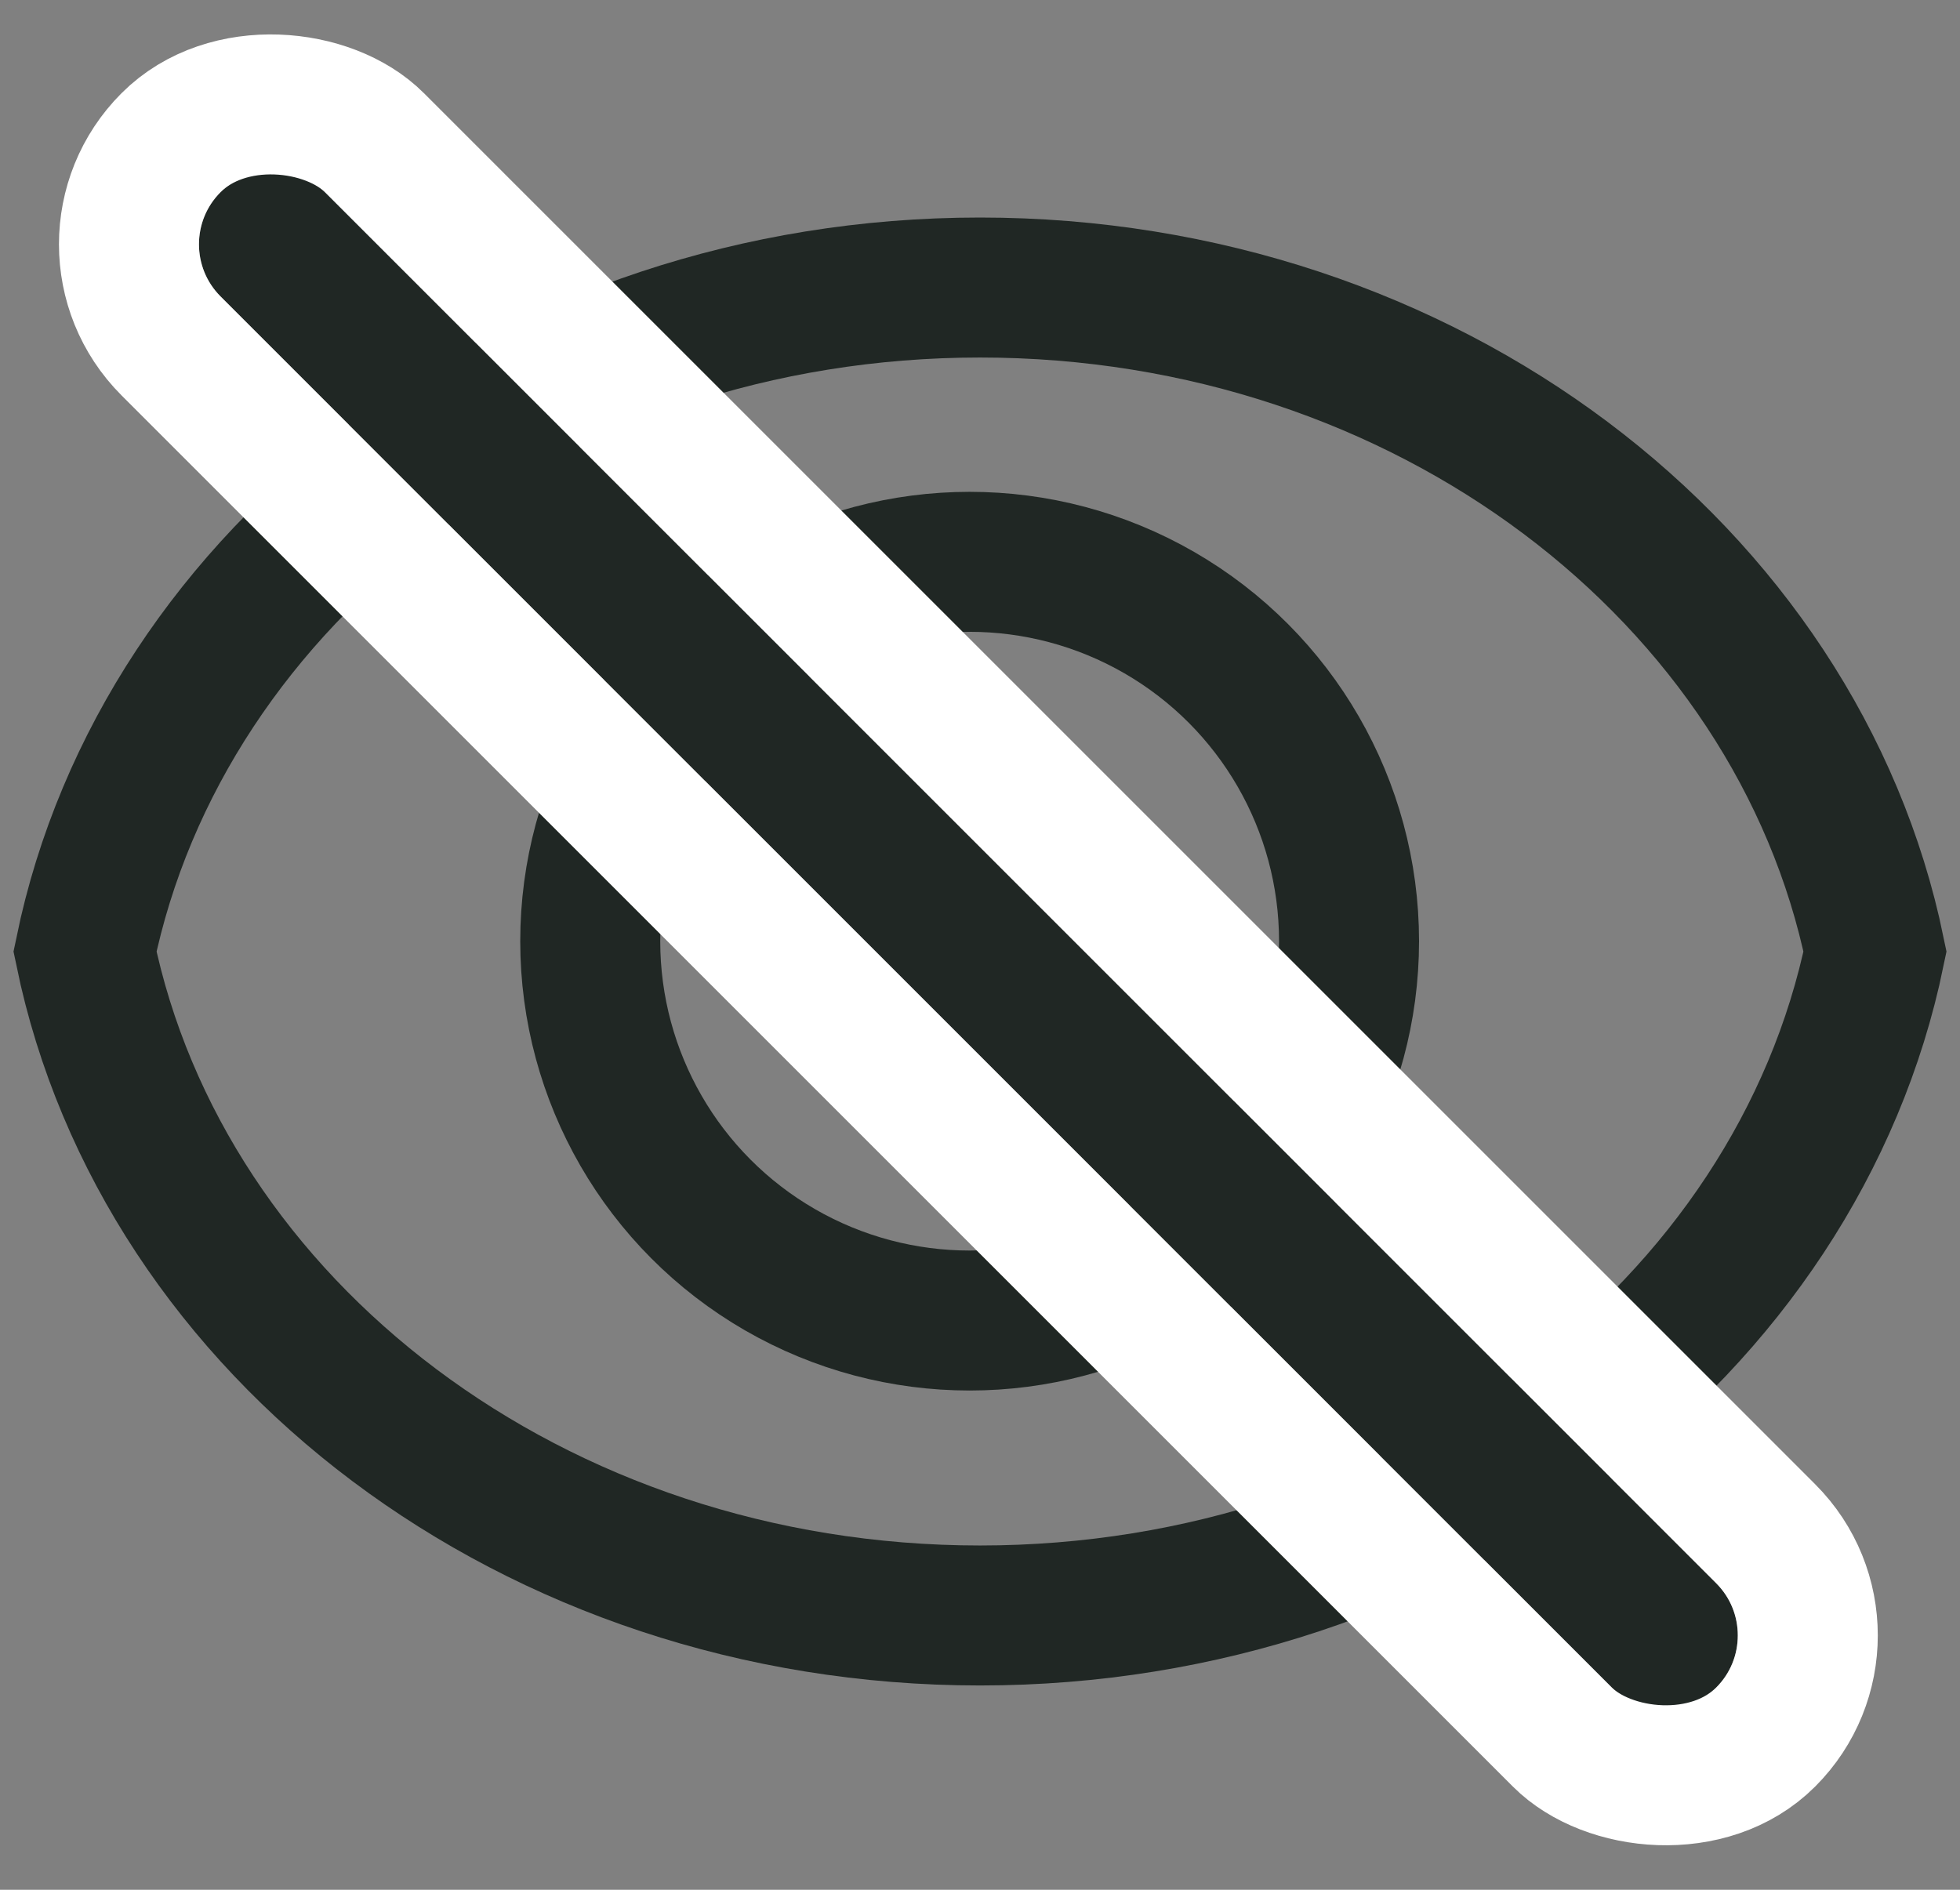 <?xml version="1.0" encoding="UTF-8"?>
<svg width="28px" height="27px" viewBox="0 0 28 27" version="1.1" xmlns="http://www.w3.org/2000/svg" xmlns:xlink="http://www.w3.org/1999/xlink">
    <rect x="0" y="0" width="28" height="27" fill="#808080" stroke="none"/>
    <!-- Generator: Sketch 48.2 (47327) - http://www.bohemiancoding.com/sketch -->
    <title>logo</title>
    <desc>Created with Sketch.</desc>
    <defs>
        <rect id="path-1" x="11.78" y="-3.68" width="2.108" height="30.216" rx="1.054"></rect>
    </defs>
    <g id="Index---Desktop" stroke="none" stroke-width="1" fill="none" fill-rule="evenodd" transform="translate(-51, -20)">
        <g id="Group-5">
            <g id="logo" transform="translate(52, 22)">
                <path d="M0.214,11.595 C1.326,6.198 6.627,2.108 13,2.108 C19.373,2.108 24.674,6.198 25.786,11.595 C24.674,16.992 19.373,21.081 13,21.081 C6.627,21.081 1.326,16.992 0.214,11.595 Z" id="outline" stroke="#202724" stroke-width="2"></path>
                <circle id="pupil" stroke="#202724" stroke-width="2" cx="12.852" cy="11.447" r="5.42"></circle>
                <g id="stroke" transform="translate(12.834, 11.428) rotate(-45) translate(-12.834, -11.428) ">
                    <use fill="#202724" fill-rule="evenodd" xlink:href="#path-1"></use>
                    <rect stroke="#FFFFFF" stroke-width="2" x="10.78" y="-4.68" width="4.108" height="32.216" rx="2.054"></rect>
                </g>
            </g>
        </g>
    </g>
</svg>